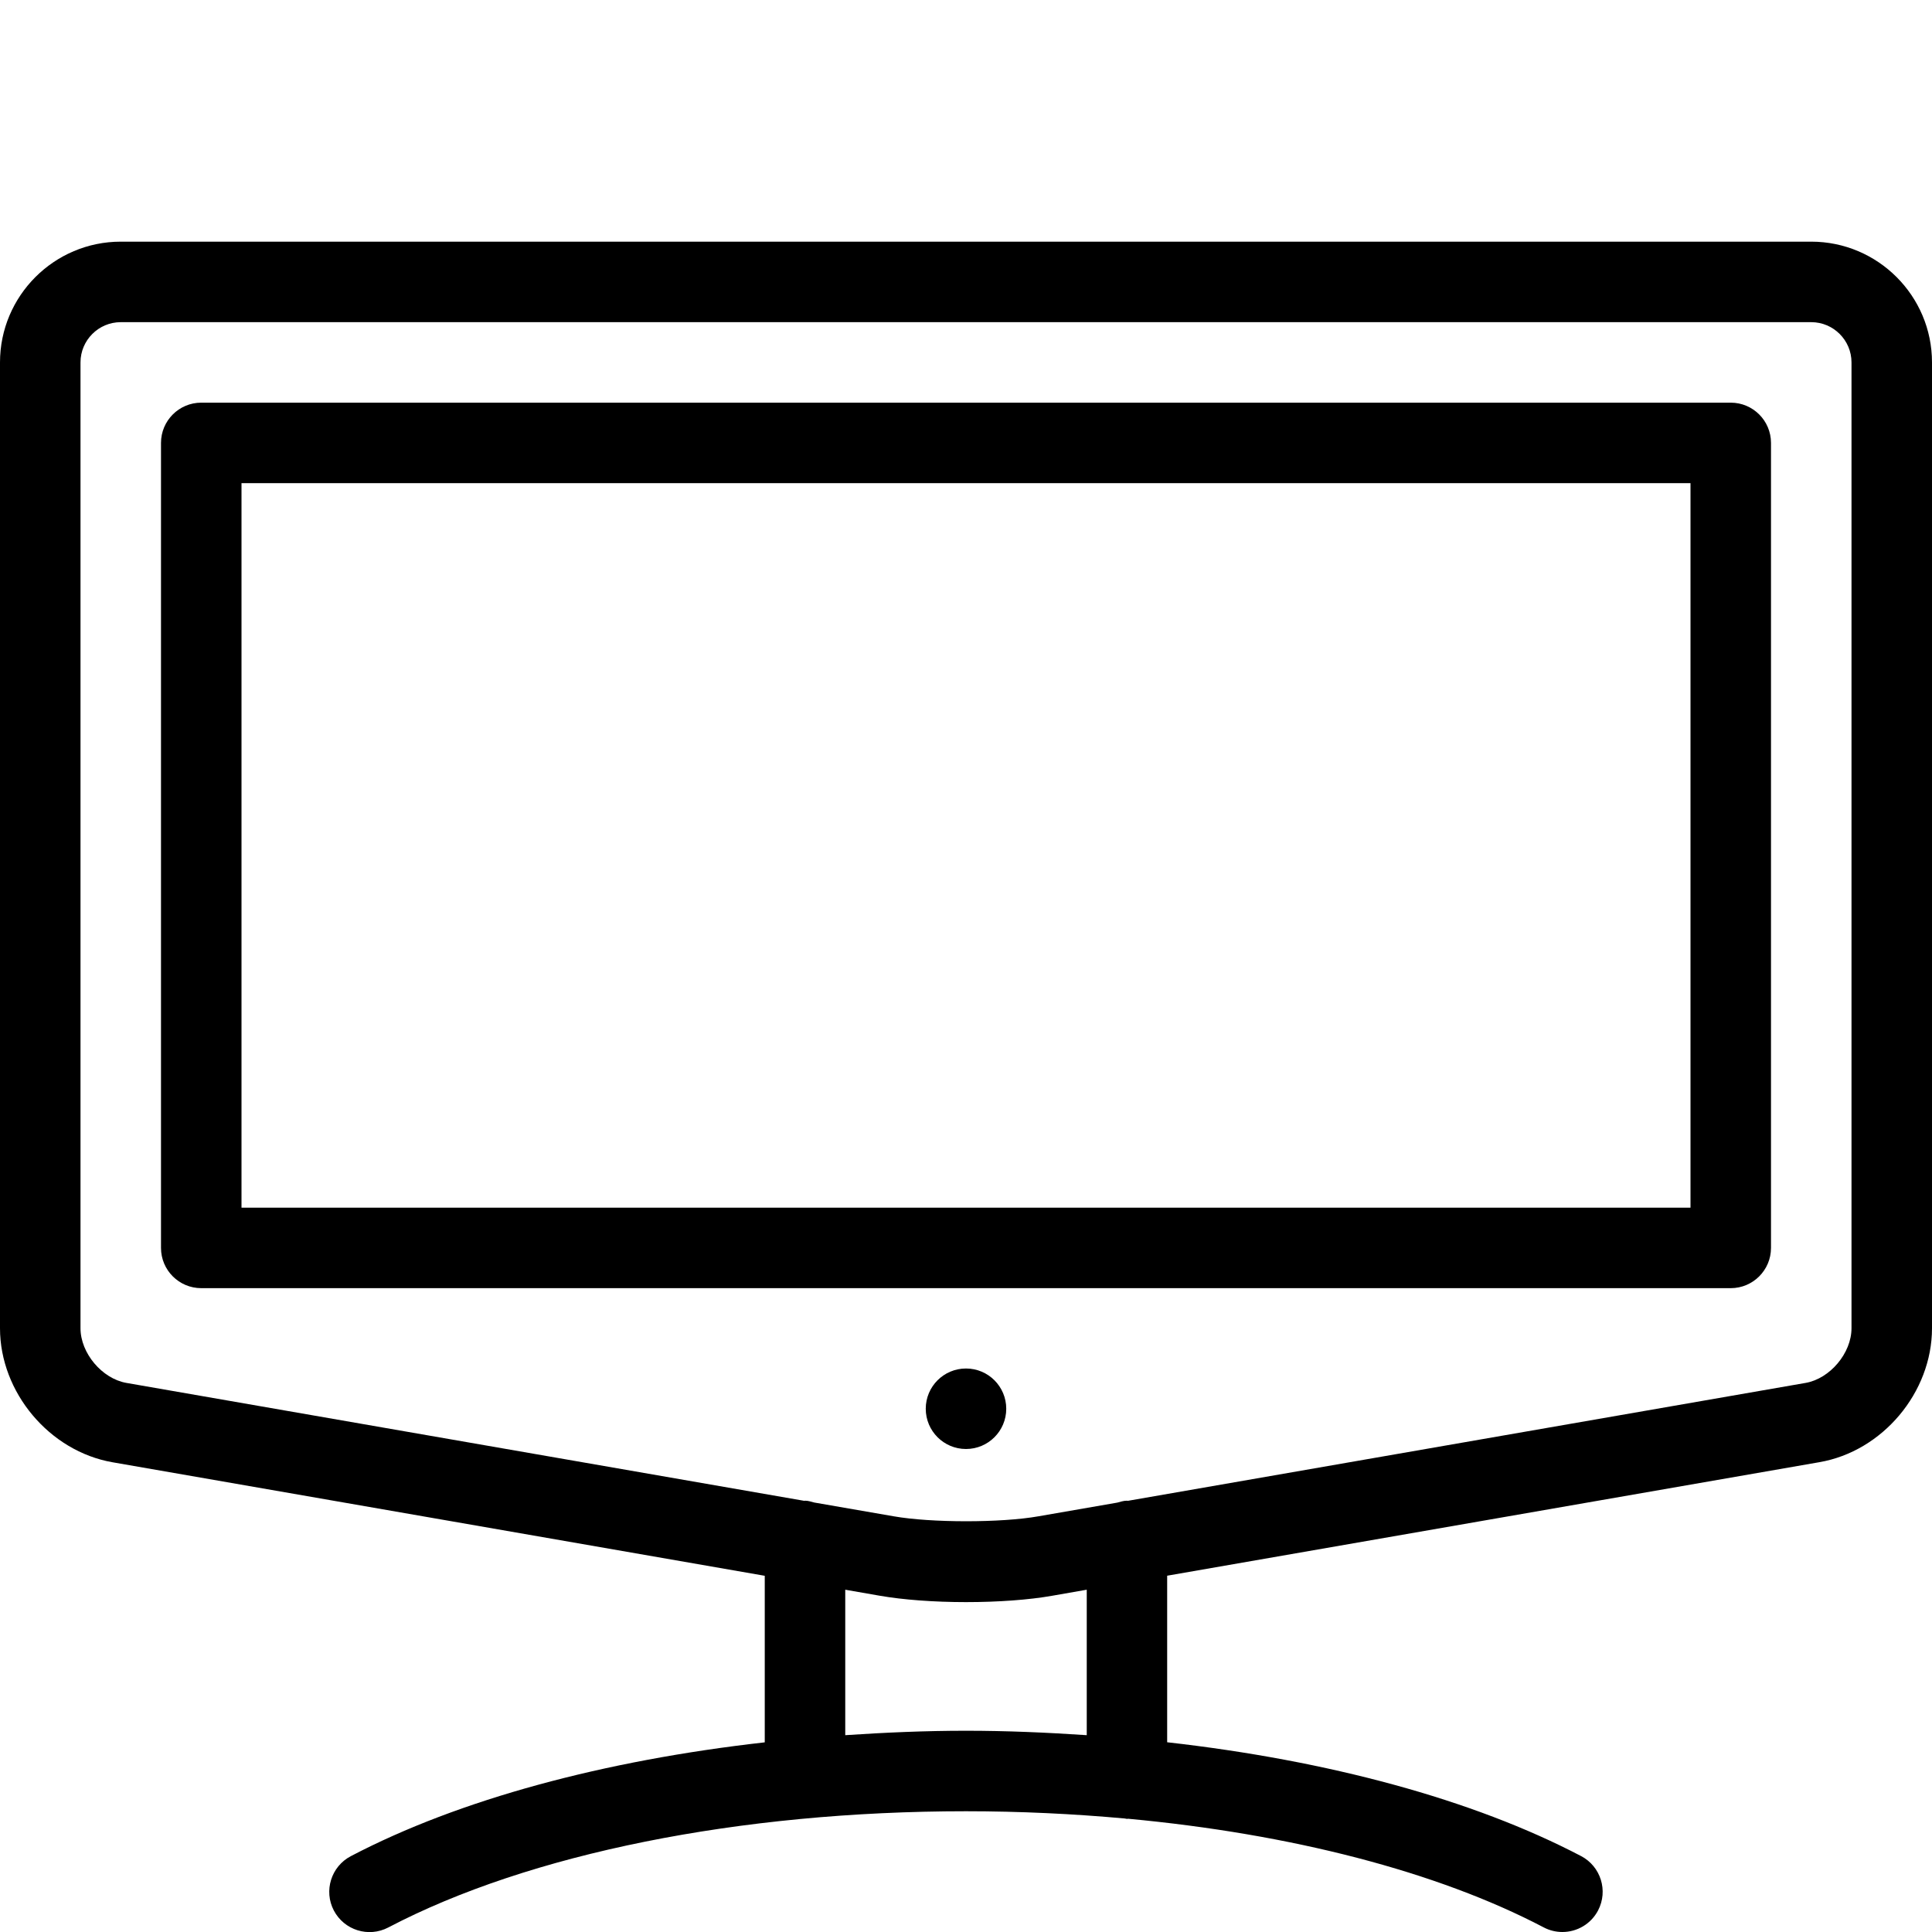 <?xml version="1.0" encoding="utf-8"?>
<!-- Generator: Adobe Illustrator 16.2.1, SVG Export Plug-In . SVG Version: 6.00 Build 0)  -->
<!DOCTYPE svg PUBLIC "-//W3C//DTD SVG 1.1//EN" "http://www.w3.org/Graphics/SVG/1.1/DTD/svg11.dtd">
<svg version="1.1" id="Outline_Version" xmlns="http://www.w3.org/2000/svg" xmlns:xlink="http://www.w3.org/1999/xlink" x="0px"
	 y="0px" width="24px" height="24px" viewBox="0 0 24 24" enable-background="new 0 0 24 24" xml:space="preserve">
<g>
	<path d="M22.5,3.002h-21c-0.827,0-1.5,0.673-1.5,1.5V16.5c0,0.797,0.615,1.529,1.399,1.665l8.101,1.41v2.069
		c-1.994,0.225-3.797,0.709-5.142,1.414c-0.244,0.128-0.339,0.43-0.211,0.675c0.129,0.245,0.431,0.339,0.676,0.211
		C6.573,23.026,9.189,22.5,12,22.5c0.672,0,1.332,0.032,1.973,0.09c0.01,0,0.018,0.005,0.027,0.005c0.005,0,0.009-0.002,0.013-0.002
		c2.022,0.188,3.841,0.656,5.164,1.35C19.251,23.982,19.331,24,19.409,24c0.18,0,0.354-0.098,0.443-0.268
		c0.128-0.245,0.033-0.547-0.211-0.675c-1.345-0.705-3.147-1.189-5.142-1.414v-2.069l8.101-1.41C23.386,18.029,24,17.297,24,16.5
		V4.502C24,3.675,23.327,3.002,22.5,3.002z M13.5,21.555C13.007,21.522,12.508,21.5,12,21.5s-1.007,0.022-1.5,0.055v-1.807
		l0.43,0.075c0.289,0.05,0.669,0.079,1.07,0.079s0.782-0.028,1.071-0.079l0.429-0.075V21.555z M23,16.5
		c0,0.309-0.267,0.626-0.57,0.679l-8.421,1.465c-0.003,0-0.006-0.002-0.009-0.002c-0.043,0-0.081,0.014-0.121,0.024l-0.979,0.17
		c-0.461,0.082-1.333,0.082-1.798,0l-0.986-0.171c-0.038-0.009-0.074-0.023-0.115-0.023c-0.003,0-0.006,0.001-0.009,0.002
		L1.57,17.179C1.267,17.126,1,16.809,1,16.5V4.502c0-0.276,0.225-0.5,0.5-0.5h21c0.275,0,0.5,0.224,0.5,0.5V16.5z"/>
	<path d="M21.5,5.002h-19c-0.276,0-0.5,0.224-0.5,0.5v10c0,0.276,0.224,0.5,0.5,0.5h19c0.276,0,0.5-0.224,0.5-0.5v-10
		C22,5.226,21.776,5.002,21.5,5.002z M21,15.002H3v-9h18V15.002z"/>
	<circle cx="12" cy="17.5" r="0.5"/>
</g>
</svg>
